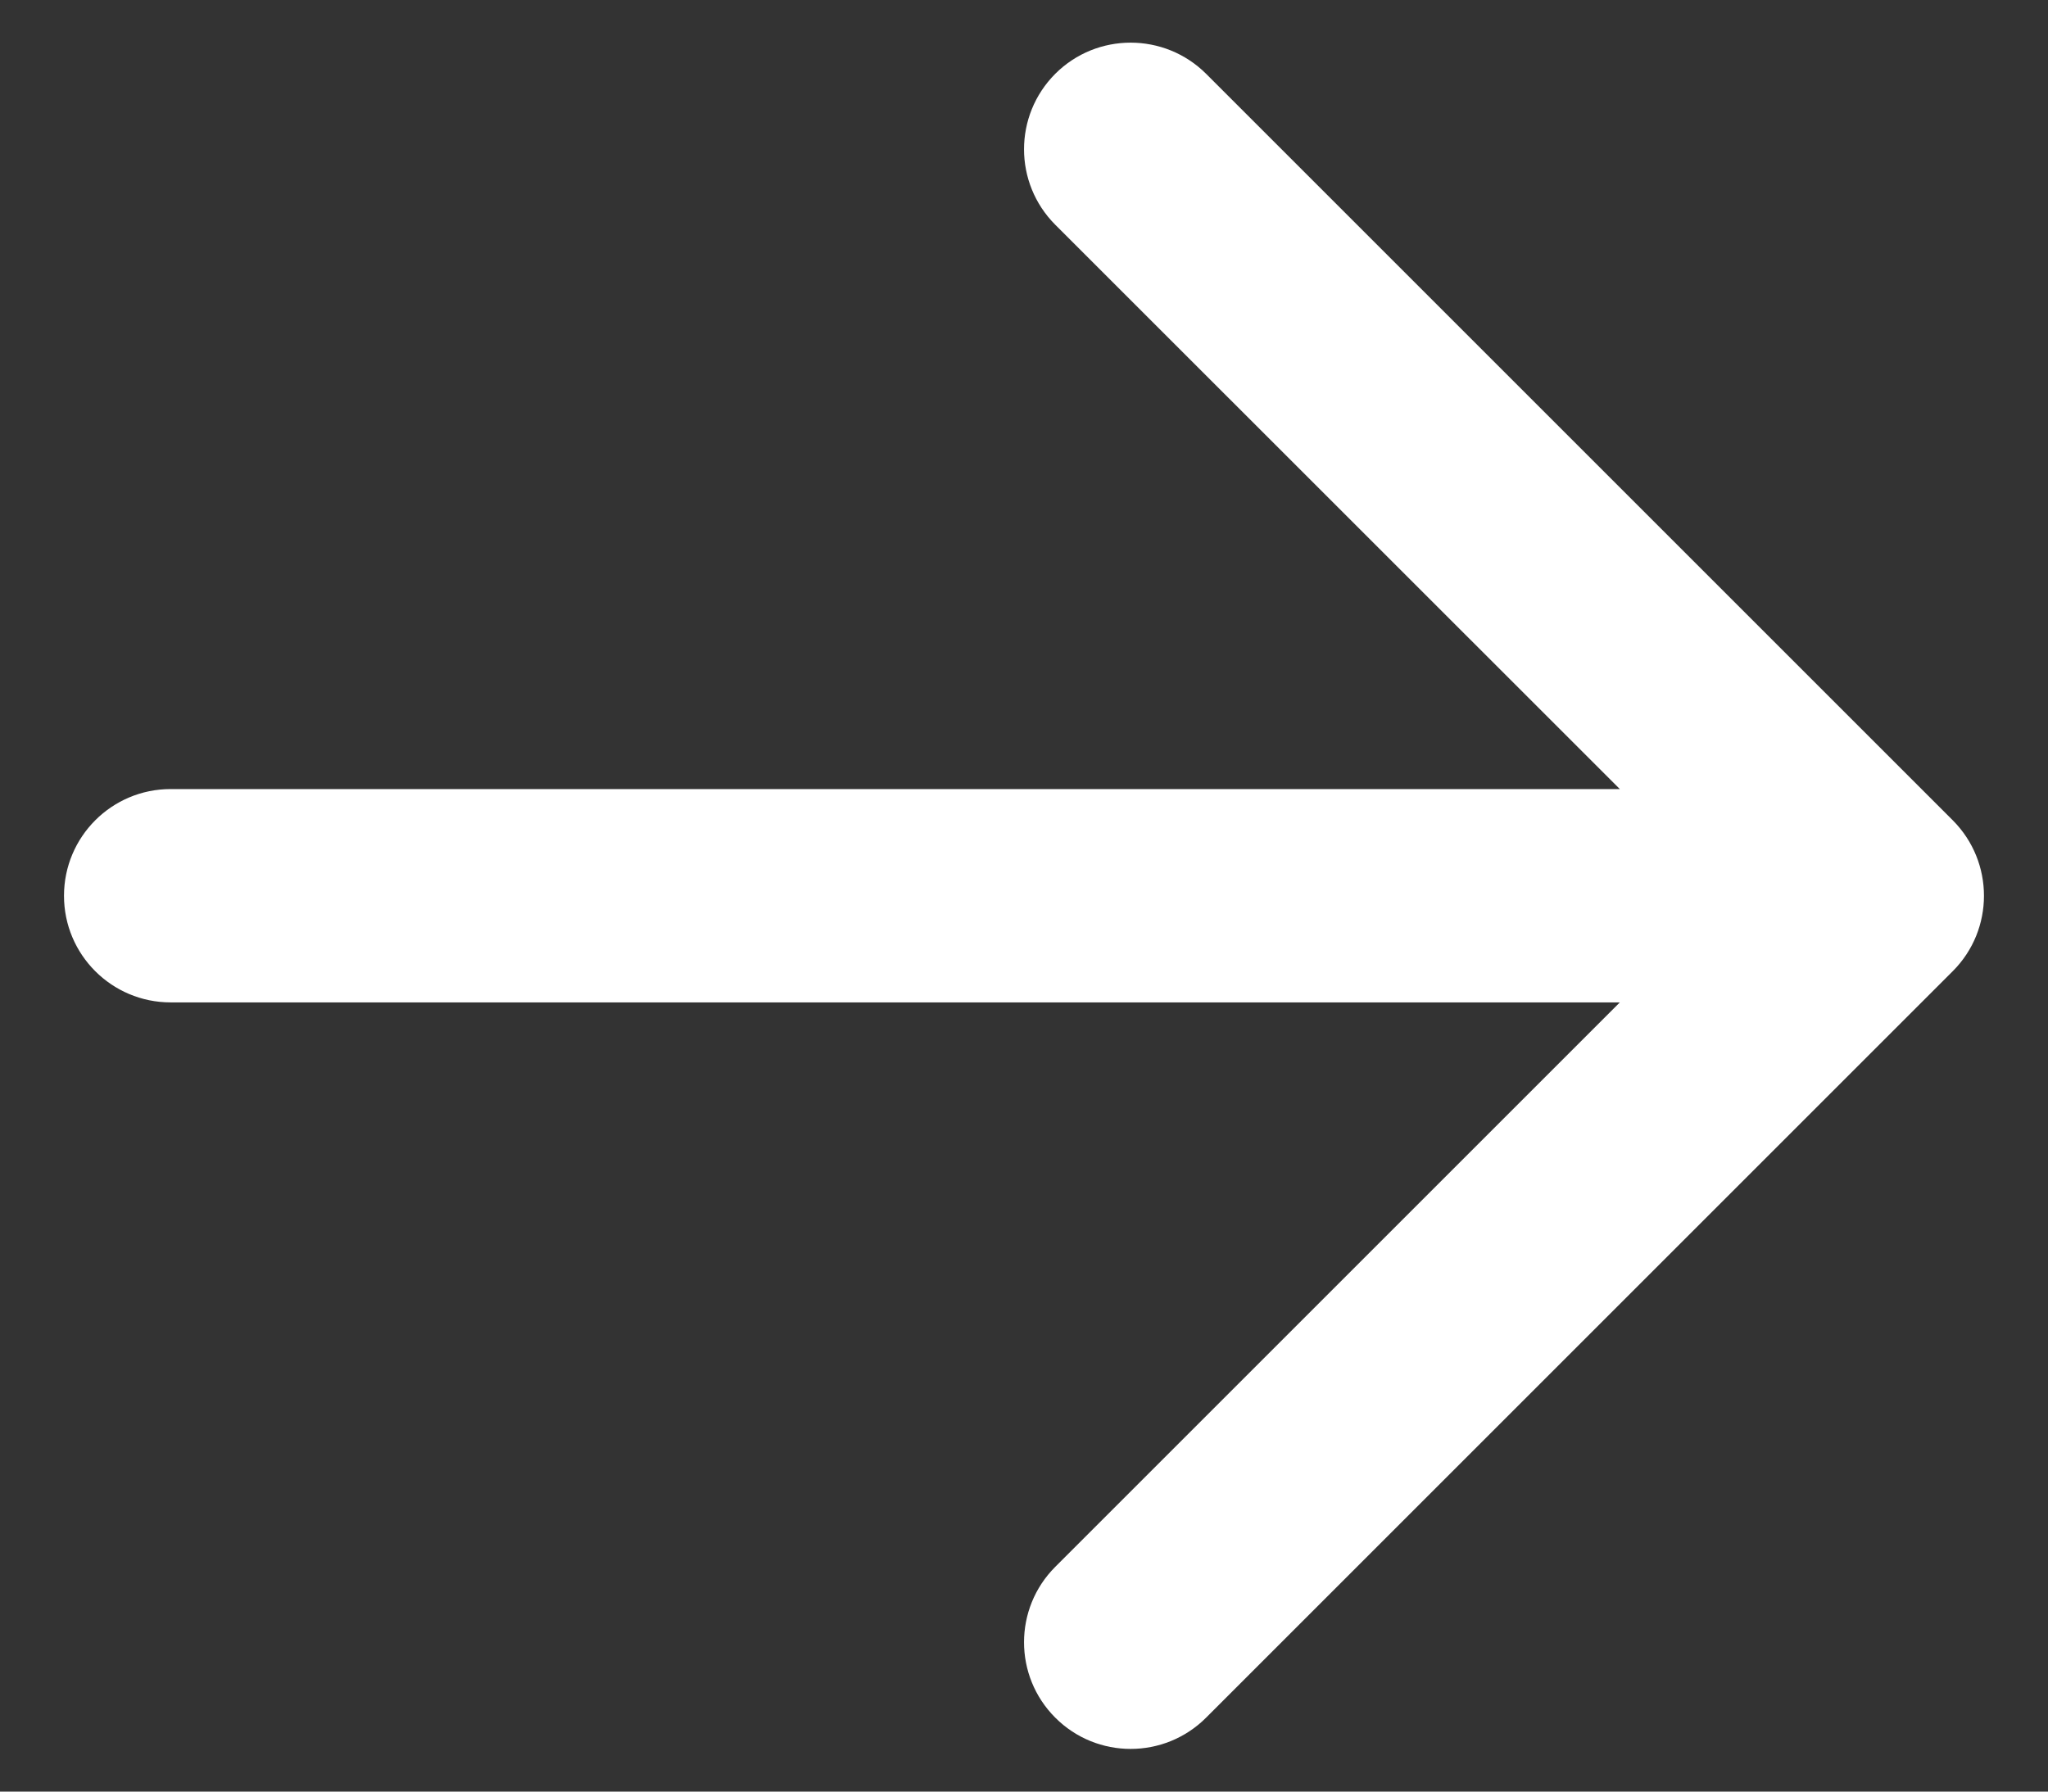 <svg width="16" height="14" viewBox="0 0 16 14" fill="none" xmlns="http://www.w3.org/2000/svg">
<rect x="0" y="0" width="16" height="14" fill="#333333" stroke="none"/>
<path fill-rule="evenodd" clip-rule="evenodd" d="M8.244 0.577C8.569 0.252 9.097 0.252 9.423 0.577L15.256 6.41C15.581 6.736 15.581 7.264 15.256 7.589L9.423 13.422C9.097 13.748 8.569 13.748 8.244 13.422C7.919 13.097 7.919 12.569 8.244 12.244L12.655 7.833H1.333C0.873 7.833 0.5 7.46 0.5 7C0.5 6.539 0.873 6.166 1.333 6.166H12.655L8.244 1.756C7.919 1.43 7.919 0.903 8.244 0.577Z" fill="white"/>
</svg>
